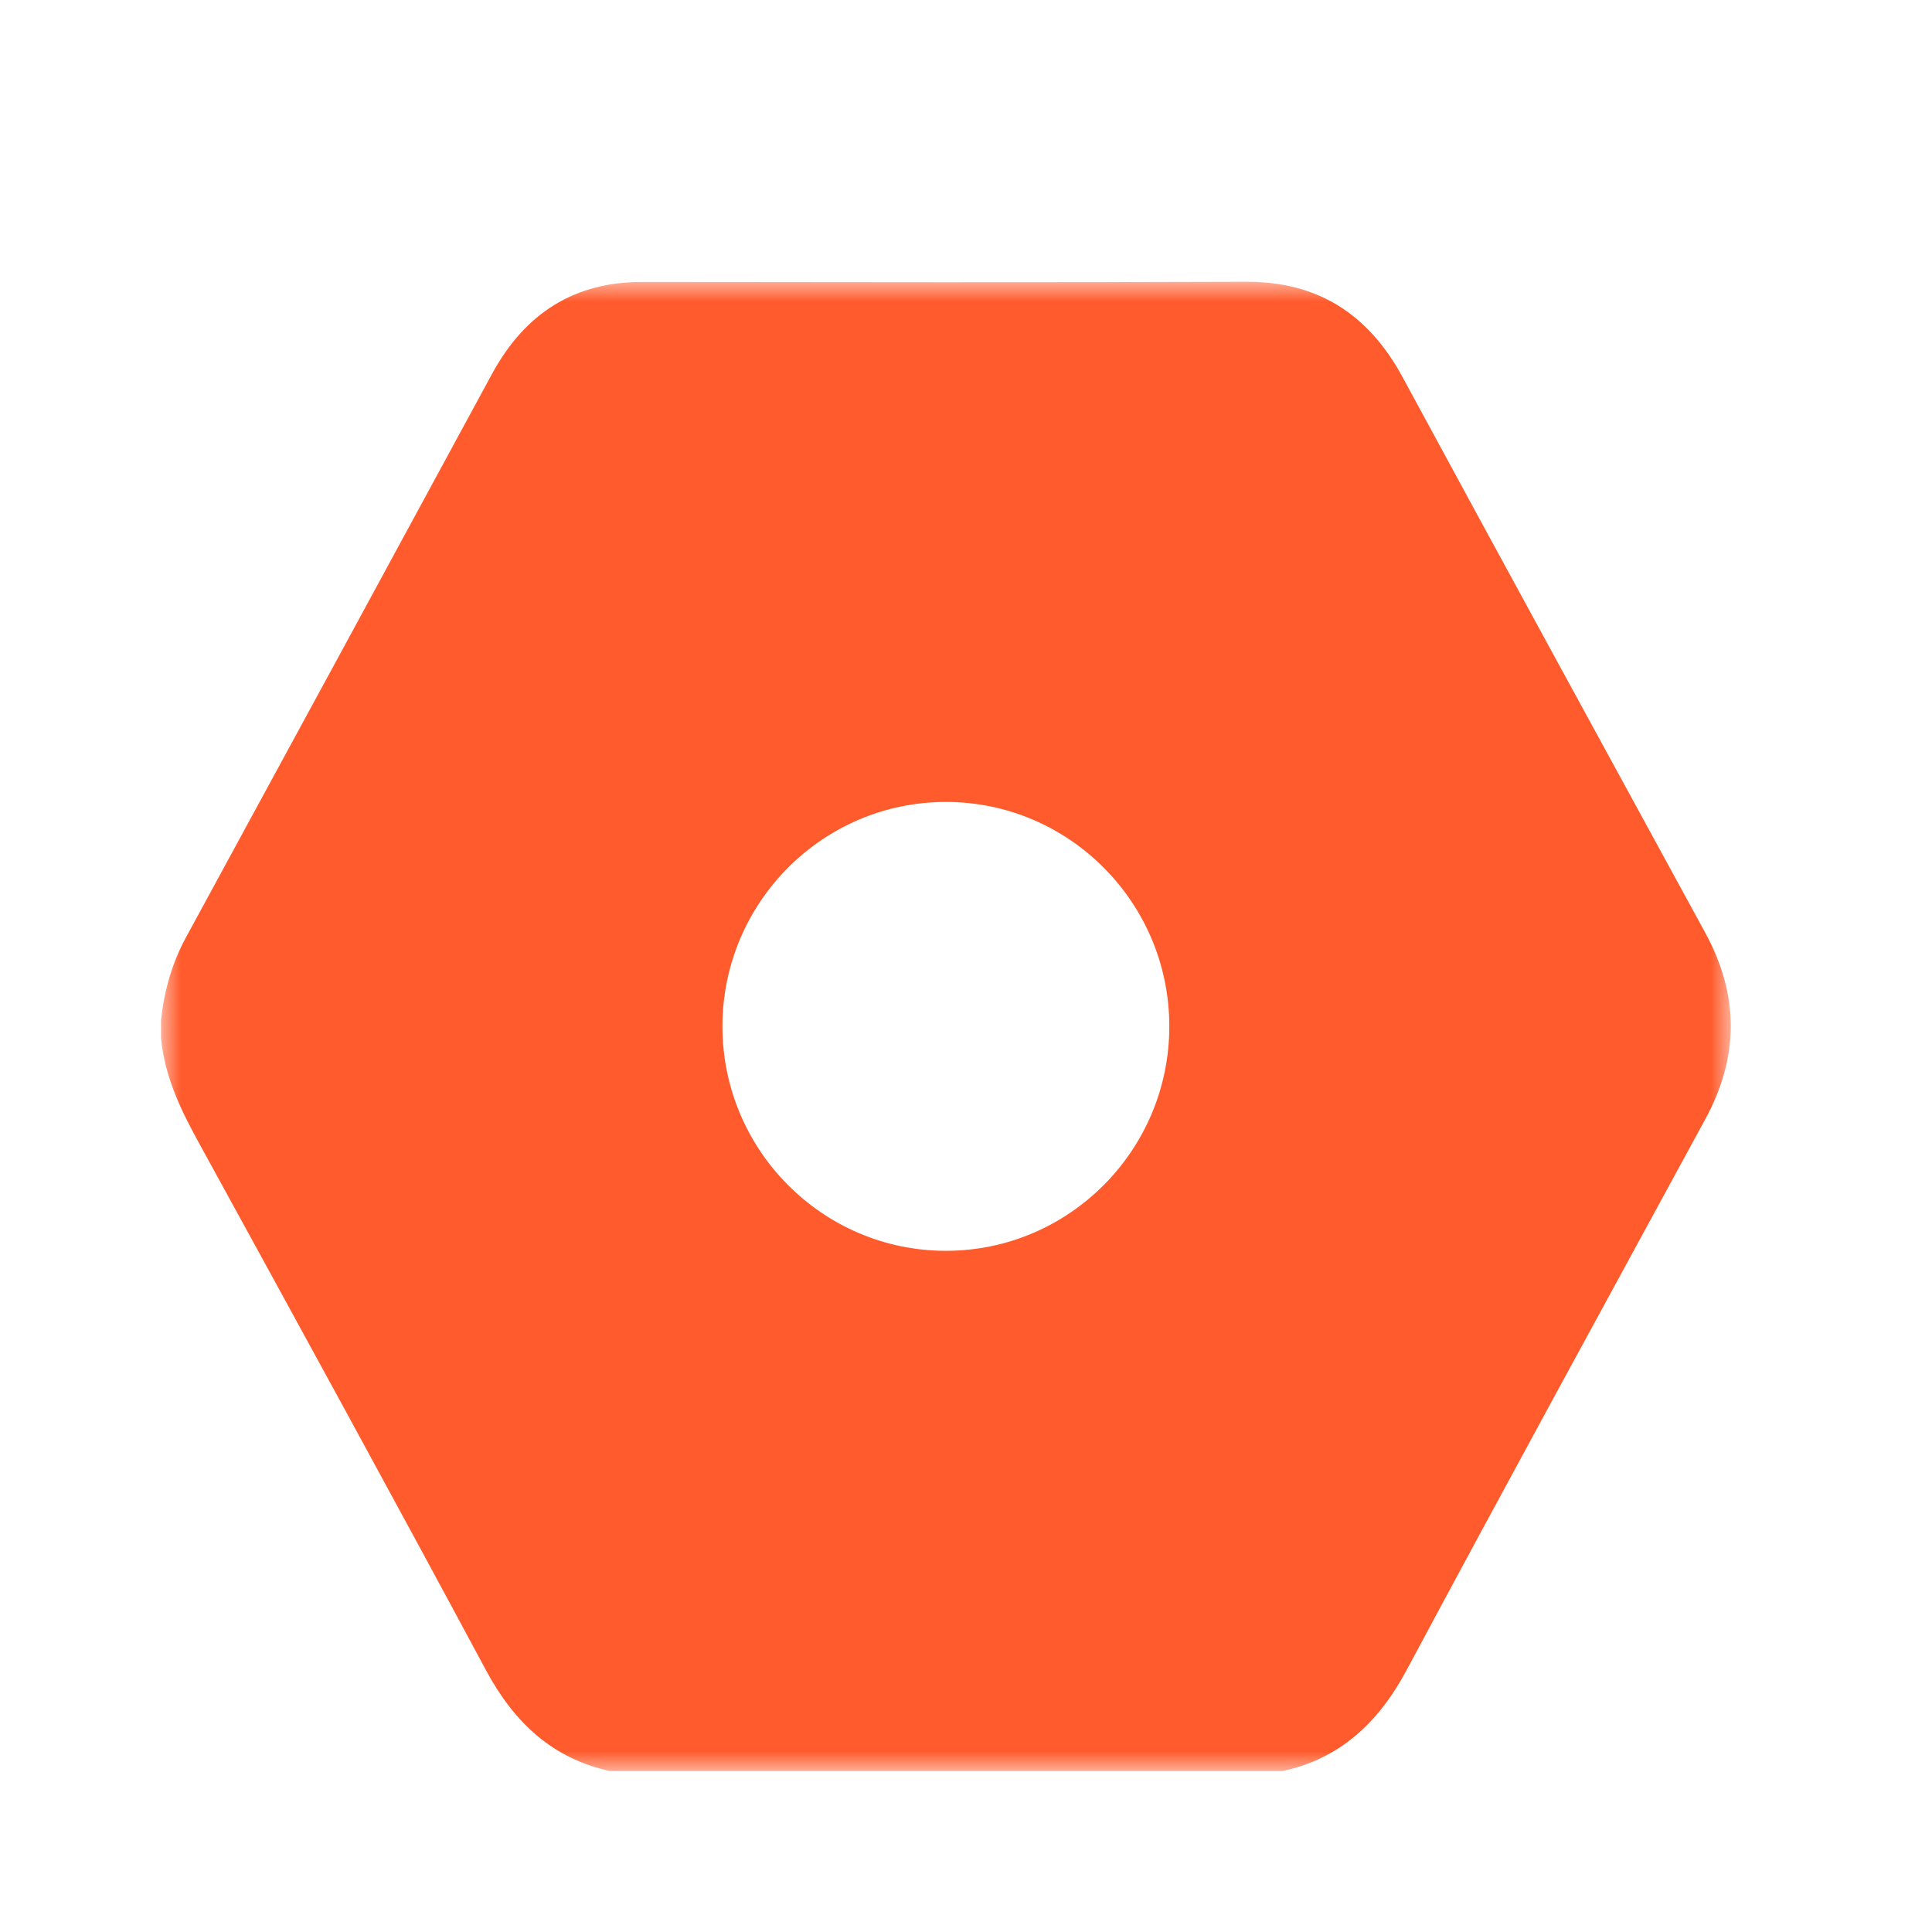 <?xml version="1.0" encoding="UTF-8"?>
<svg width="48px" height="48px" viewBox="0 0 48 48" version="1.1" xmlns="http://www.w3.org/2000/svg" xmlns:xlink="http://www.w3.org/1999/xlink">
    <title>F4D5B0B0-732F-4687-BDB7-0D27B7AFE1AA</title>
    <defs>
        <polygon id="path-1" points="0 0 39 0 39 37 0 37"></polygon>
    </defs>
    <g id="HOME" stroke="none" stroke-width="1" fill="none" fill-rule="evenodd">
        <g id="HOME/navi" transform="translate(-624, -676)">
            <g id="NAVI/navi_bar_setting" transform="translate(0, 654)">
                <g id="ICON/BASIC/icon_setting_on" transform="translate(624, 22)">
                    <rect id="Rectangle-Copy-19" x="0" y="0" width="48" height="48"></rect>
                    <g id="Group-3" transform="translate(4, 7)">
                        <mask id="mask-2" fill="white">
                            <use xlink:href="#path-1"></use>
                        </mask>
                        <g id="Clip-2"></g>
                        <path d="M19.5,24.076 C16.439,24.076 13.949,21.575 13.949,18.5 C13.949,15.425 16.439,12.924 19.5,12.924 C22.561,12.924 25.051,15.425 25.051,18.5 C25.051,21.575 22.561,24.076 19.5,24.076 M38.366,16.173 C35.857,11.576 33.344,6.982 30.85,2.376 C29.977,0.763 28.701,-0.006 26.952,4.0632897e-05 C21.953,0.019 16.954,0.01 11.956,0.005 C10.29,0.003 9.053,0.761 8.221,2.295 C5.691,6.962 3.158,11.627 0.62,16.29 C0.271,16.931 0.08,17.616 0,18.344 L0,18.78 C0.087,19.744 0.49,20.571 0.941,21.393 C3.333,25.754 5.722,30.116 8.076,34.5 C8.784,35.818 9.745,36.693 11.149,37 L27.872,37 C29.277,36.694 30.238,35.817 30.945,34.497 C33.398,29.916 35.89,25.36 38.372,20.797 C39.213,19.25 39.208,17.715 38.366,16.173" id="Fill-1" fill="#FF5B2C" mask="url(#mask-2)"></path>
                    </g>
                </g>
            </g>
        </g>
    </g>
</svg>